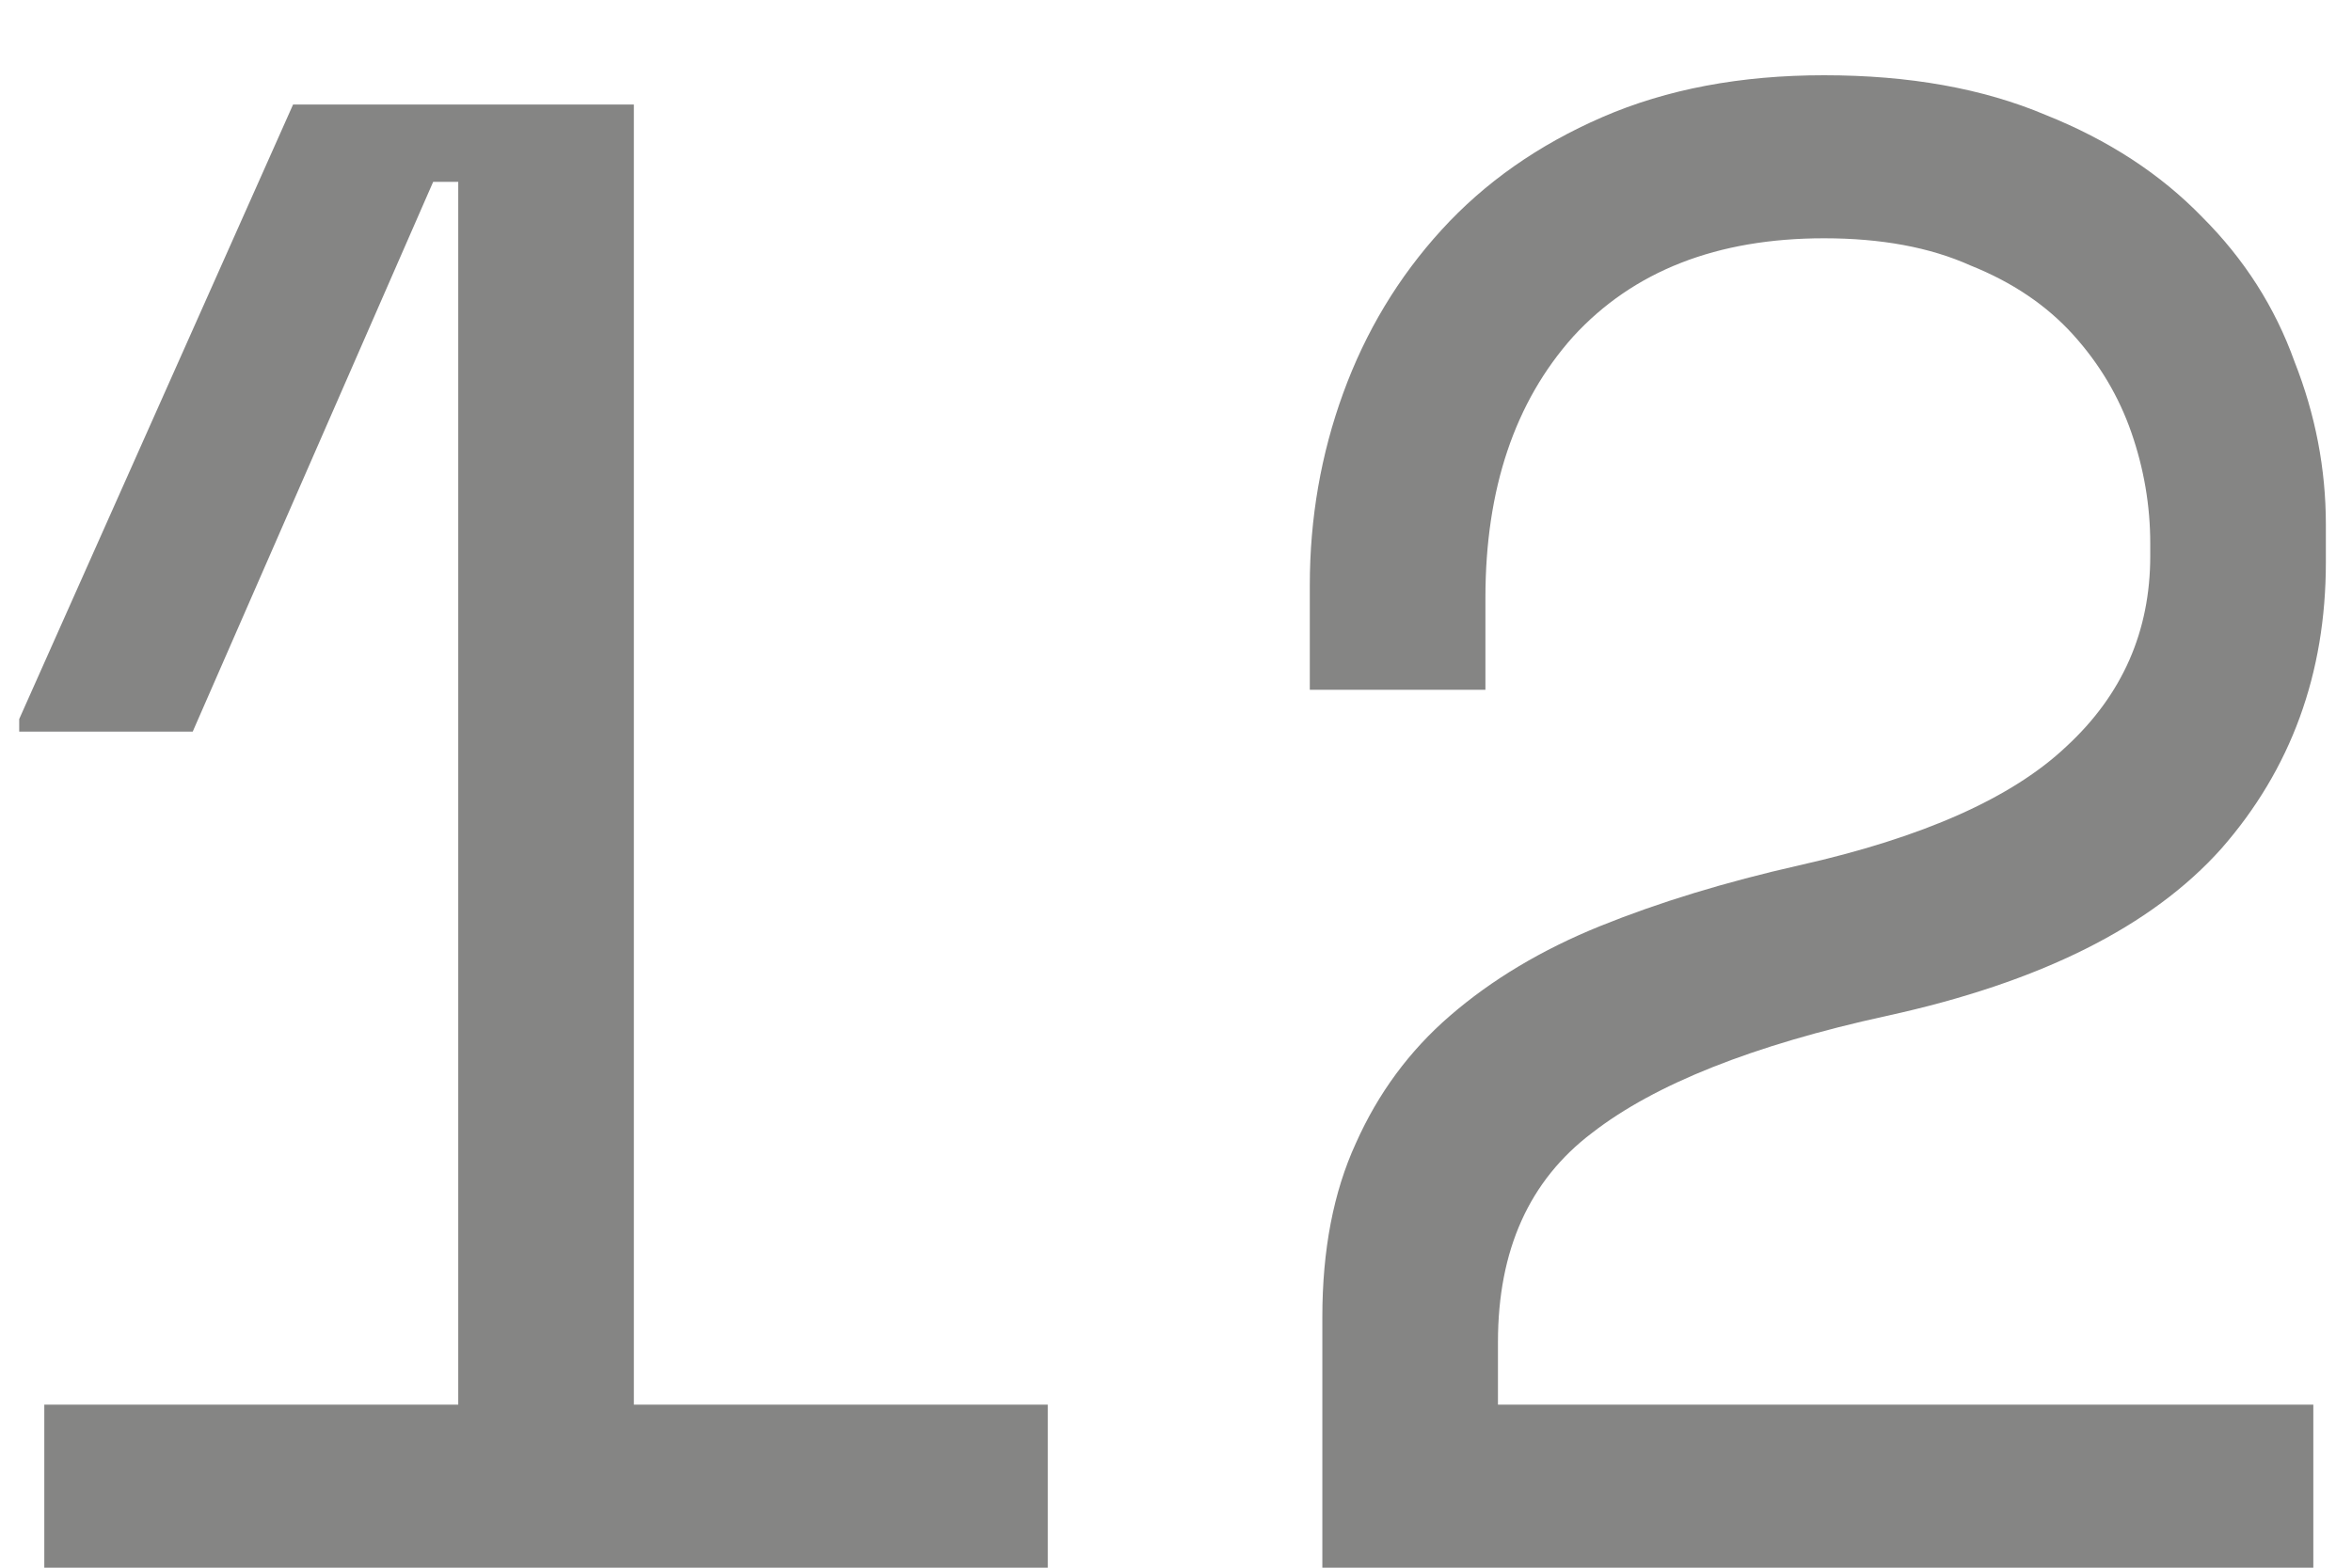 <svg width="18" height="12" viewBox="0 0 18 12" fill="none" xmlns="http://www.w3.org/2000/svg">
<path d="M3.507 10.752V1.392H3.315L1.475 5.6H0.147V5.504L2.243 0.8H4.851V10.752H8.019V12H0.339V10.752H3.507ZM17.704 10.752V12H10.12V10.08C10.12 9.568 10.205 9.125 10.376 8.752C10.547 8.368 10.787 8.043 11.096 7.776C11.416 7.499 11.8 7.269 12.248 7.088C12.696 6.907 13.203 6.752 13.768 6.624C14.717 6.411 15.4 6.107 15.816 5.712C16.243 5.317 16.456 4.832 16.456 4.256V4.16C16.456 3.872 16.408 3.589 16.312 3.312C16.216 3.035 16.067 2.784 15.864 2.56C15.661 2.336 15.4 2.16 15.08 2.032C14.771 1.893 14.397 1.824 13.96 1.824C13.139 1.824 12.499 2.075 12.04 2.576C11.592 3.077 11.368 3.744 11.368 4.576V5.28H10.024V4.48C10.024 3.968 10.109 3.477 10.28 3.008C10.451 2.539 10.701 2.123 11.032 1.76C11.363 1.397 11.773 1.109 12.264 0.896C12.755 0.683 13.32 0.576 13.96 0.576C14.611 0.576 15.176 0.677 15.656 0.88C16.136 1.072 16.536 1.333 16.856 1.664C17.176 1.984 17.411 2.352 17.56 2.768C17.72 3.173 17.8 3.589 17.8 4.016V4.304C17.8 5.157 17.533 5.888 17 6.496C16.467 7.093 15.613 7.52 14.44 7.776C13.416 8 12.664 8.299 12.184 8.672C11.704 9.035 11.464 9.568 11.464 10.272V10.752H17.704Z" fill="#858584"/>
</svg>

